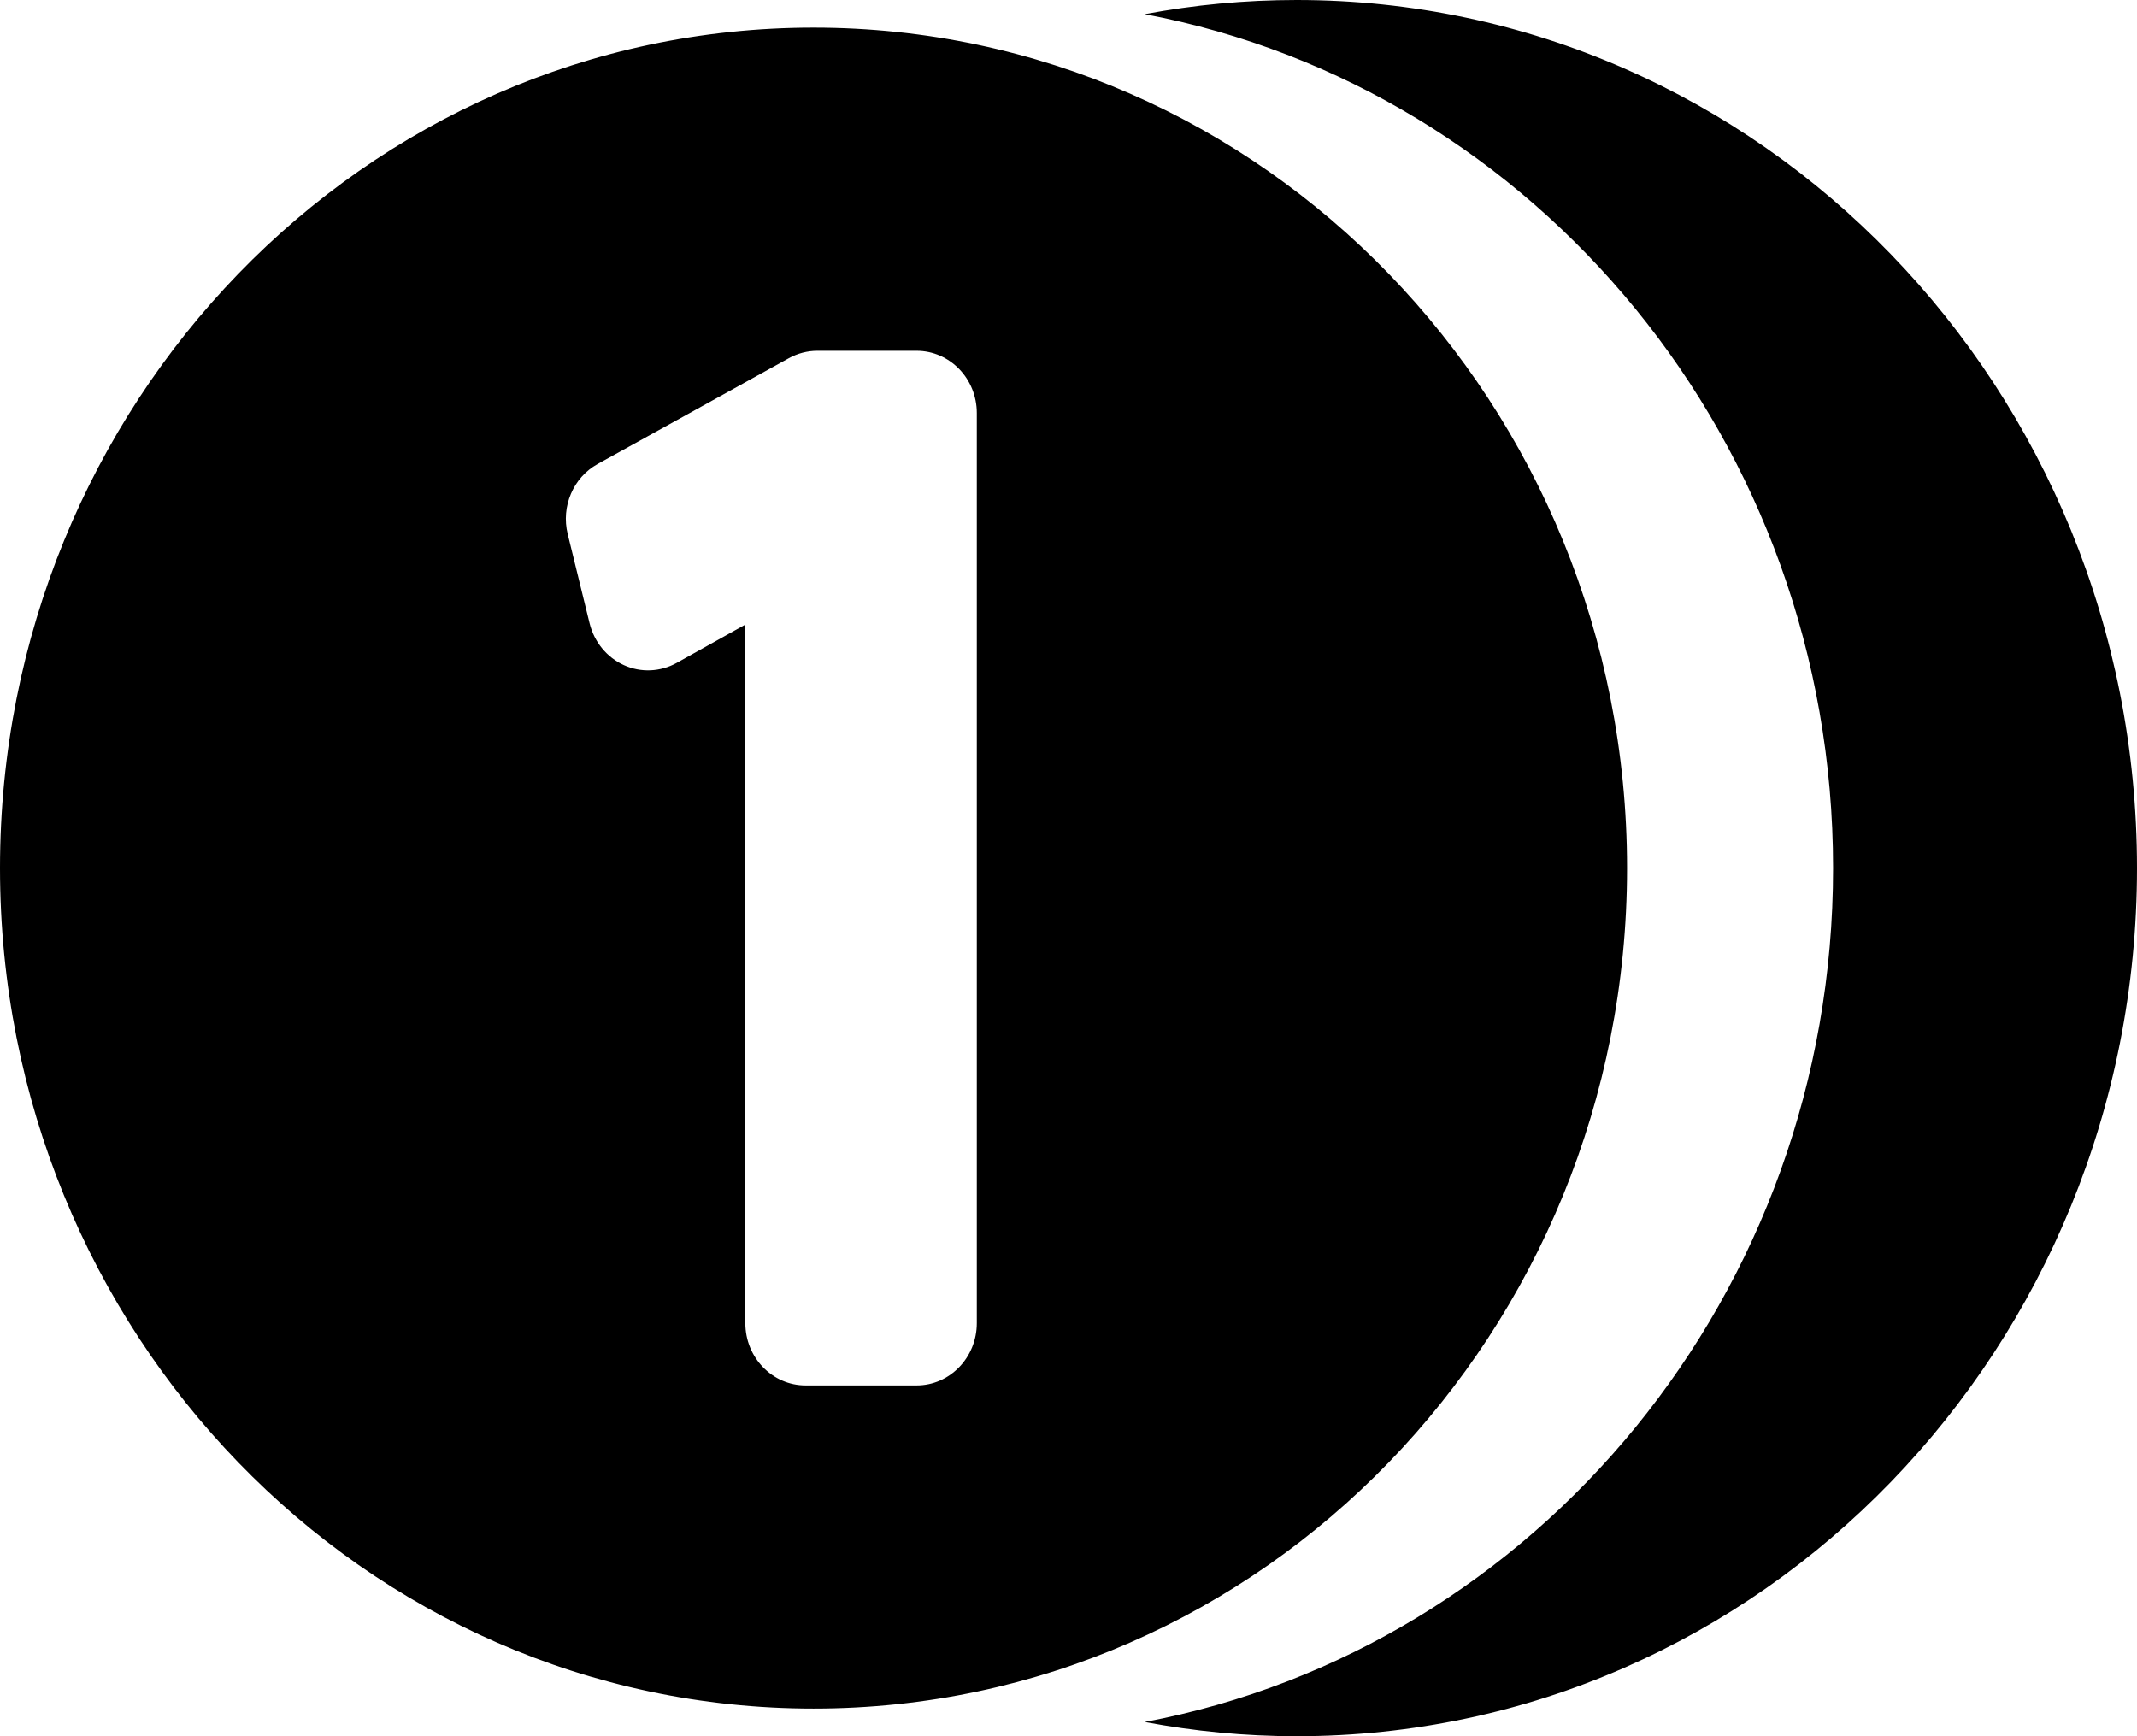 <svg xmlns="http://www.w3.org/2000/svg" xmlns:xlink="http://www.w3.org/1999/xlink" preserveAspectRatio="xMidYMid" width="32" height="26" viewBox="0 0 32 26">
  <defs>
    
  </defs>
  <path d="M19.417,26.000 C18.640,26.000 17.880,25.926 17.141,25.787 C23.004,24.681 27.449,19.377 27.449,13.000 C27.449,6.623 23.004,1.319 17.141,0.212 C17.879,0.073 18.640,-0.000 19.417,-0.000 C26.366,-0.000 32.000,5.820 32.000,13.000 C32.000,20.180 26.366,26.000 19.417,26.000 ZM24.364,13.000 C24.364,19.951 18.909,25.586 12.182,25.586 C5.454,25.586 -0.000,19.951 -0.000,13.000 C-0.000,6.049 5.454,0.414 12.182,0.414 C18.910,0.414 24.364,6.049 24.364,13.000 ZM14.627,19.814 L14.627,6.185 C14.627,5.670 14.223,5.253 13.725,5.253 L12.240,5.253 C12.091,5.253 11.945,5.291 11.814,5.363 L8.950,6.948 C8.584,7.150 8.399,7.583 8.501,7.998 L8.829,9.335 C8.898,9.614 9.087,9.844 9.341,9.960 C9.596,10.076 9.888,10.063 10.133,9.927 L11.161,9.353 L11.161,19.814 C11.161,20.329 11.565,20.747 12.063,20.747 L13.725,20.747 C14.223,20.747 14.627,20.329 14.627,19.814 L14.627,19.814 Z" class="cls-1"/>
</svg>
